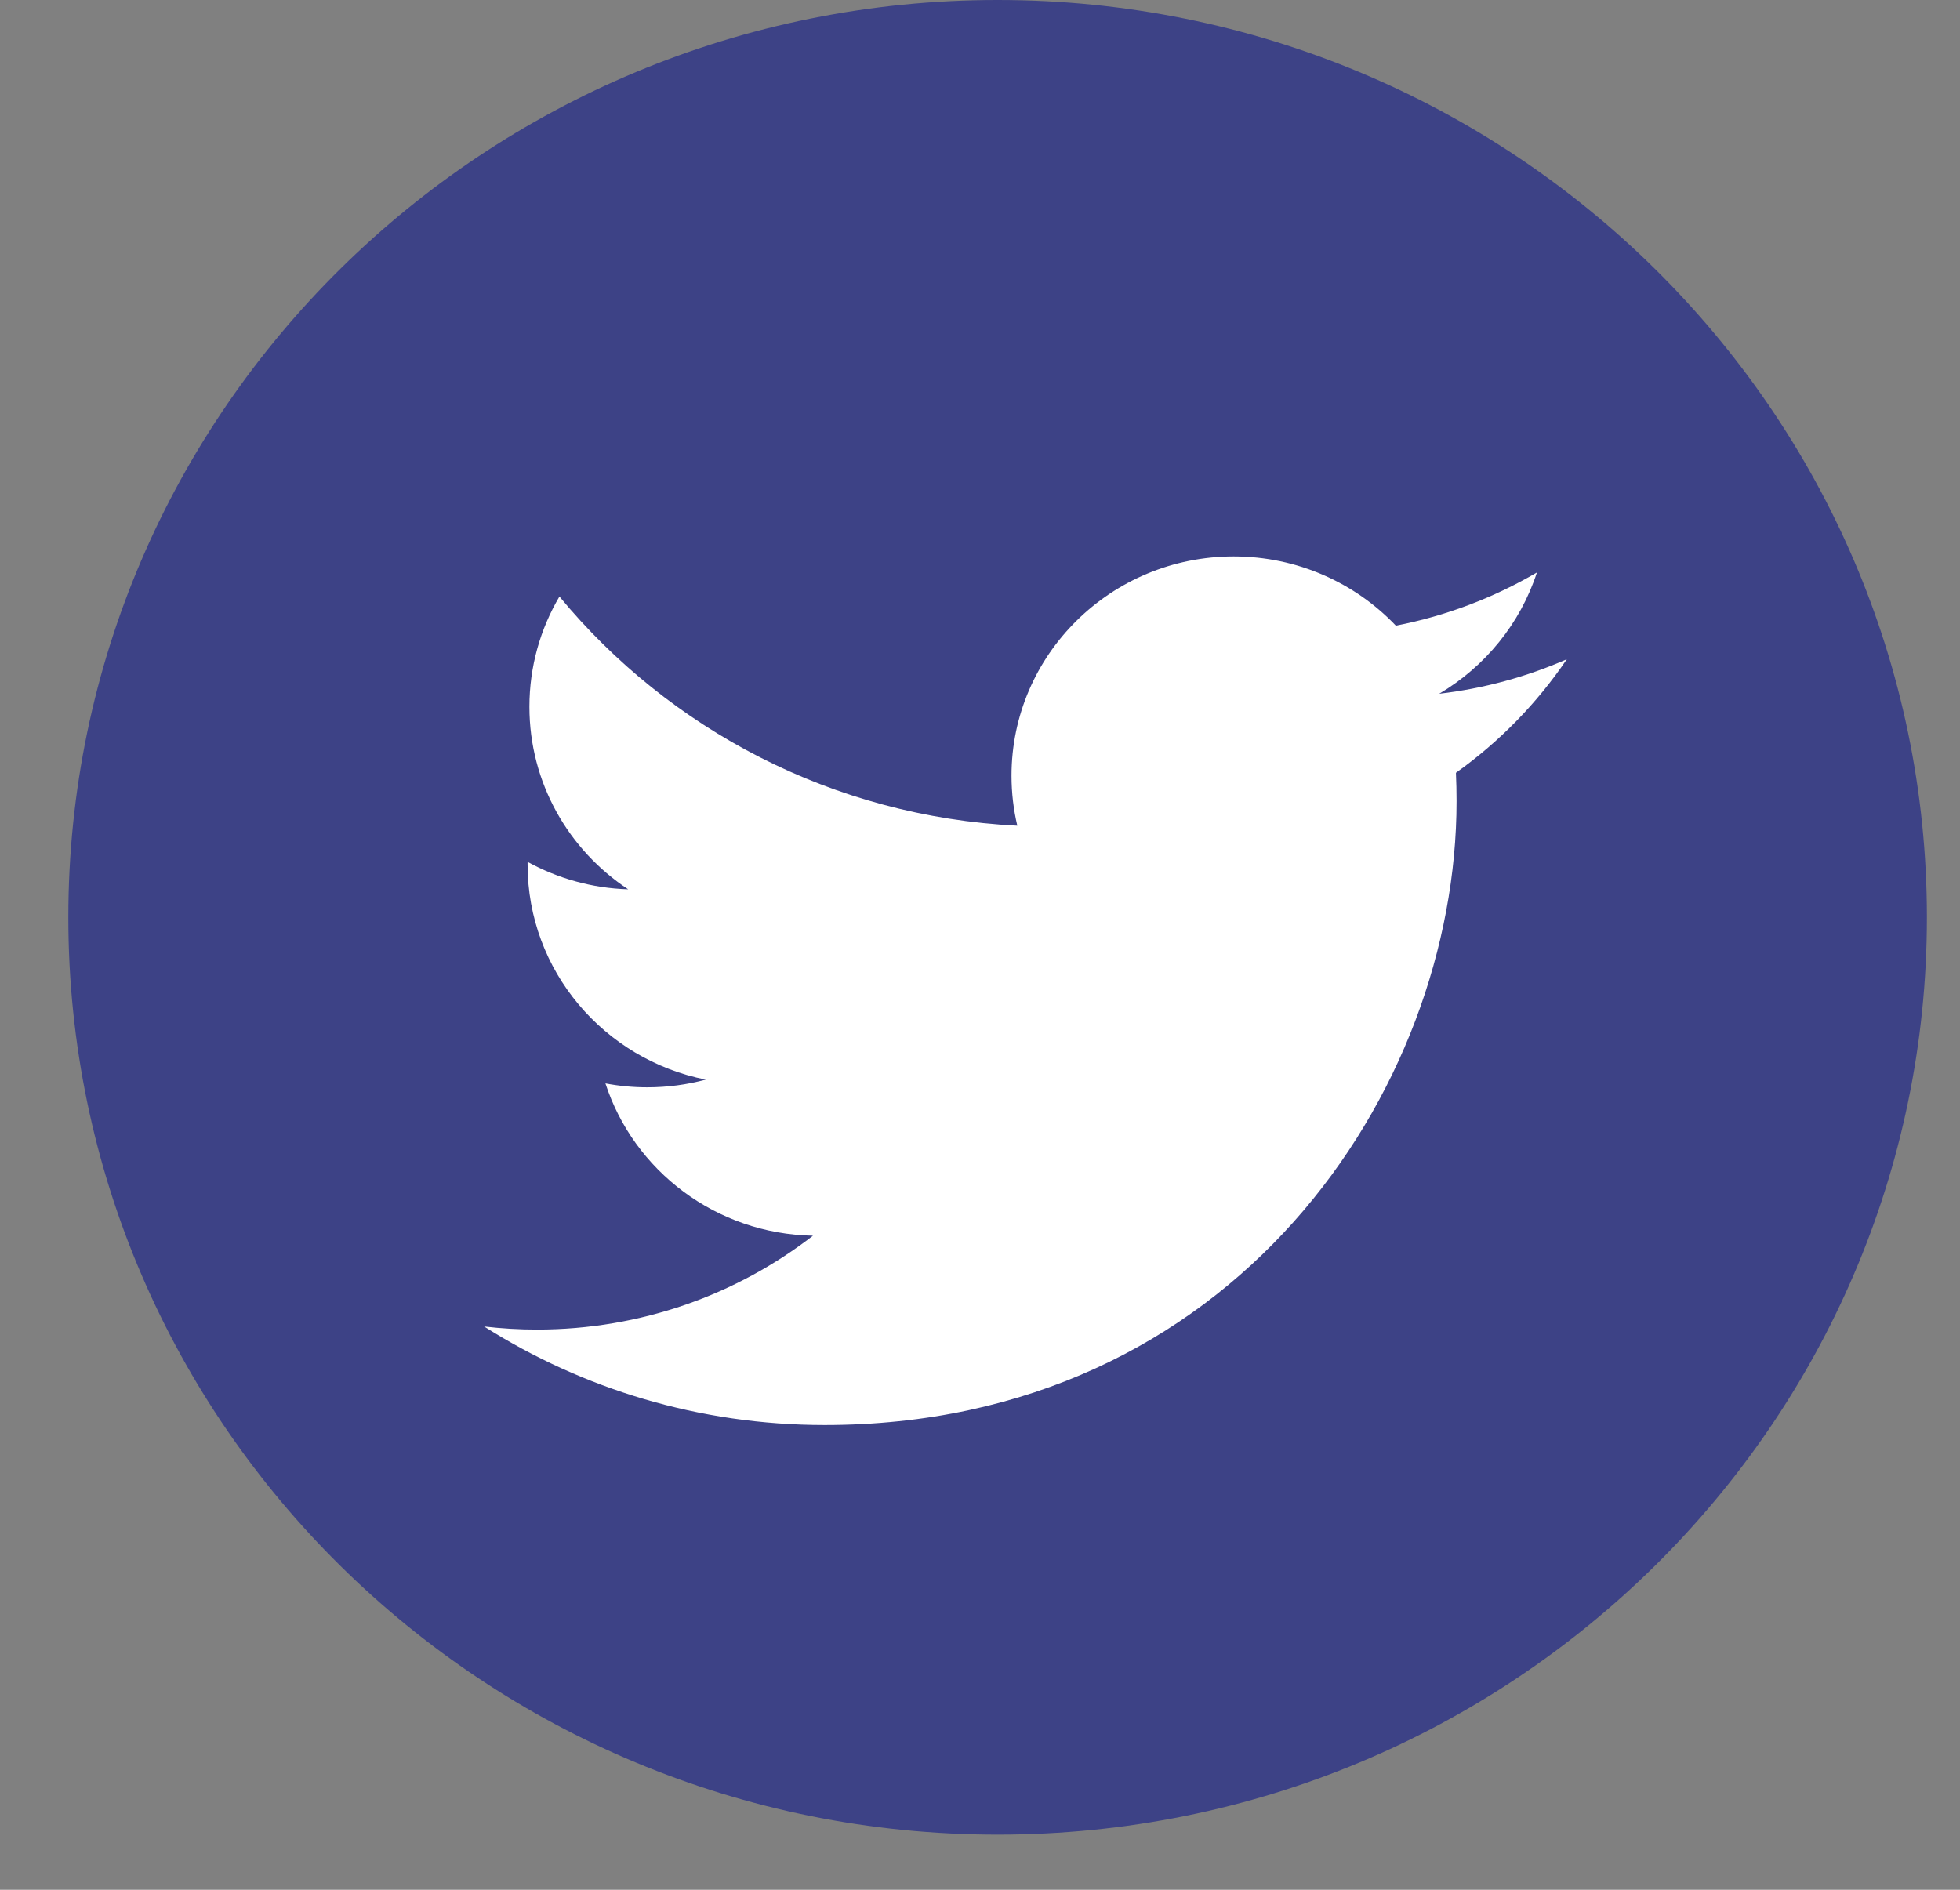<svg width="28" height="27" viewBox="0 0 28 27" fill="none" xmlns="http://www.w3.org/2000/svg">
<rect x="0" y="0" width="28" height="27" fill="#808080" stroke="none"/>
<path d="M14.252 26.212C21.584 26.212 27.527 20.345 27.527 13.106C27.527 5.868 21.584 0 14.252 0C6.92 0 0.976 5.868 0.976 13.106C0.976 20.345 6.92 26.212 14.252 26.212Z" fill="#3D4286"/>
<path d="M22.383 9.419C21.814 9.668 21.202 9.837 20.56 9.912C21.215 9.524 21.718 8.911 21.956 8.179C21.343 8.538 20.663 8.799 19.941 8.939C19.362 8.331 18.537 7.95 17.624 7.95C15.872 7.95 14.45 9.353 14.45 11.083C14.45 11.329 14.479 11.568 14.533 11.797C11.896 11.666 9.558 10.419 7.992 8.523C7.719 8.986 7.563 9.524 7.563 10.098C7.563 11.185 8.123 12.144 8.974 12.706C8.454 12.69 7.965 12.549 7.537 12.314C7.537 12.327 7.537 12.34 7.537 12.353C7.537 13.871 8.631 15.137 10.082 15.425C9.816 15.497 9.536 15.535 9.247 15.535C9.042 15.535 8.843 15.516 8.649 15.479C9.053 16.724 10.225 17.629 11.614 17.655C10.528 18.495 9.159 18.996 7.672 18.996C7.417 18.996 7.164 18.981 6.916 18.952C8.319 19.841 9.988 20.36 11.78 20.36C17.616 20.36 20.808 15.586 20.808 11.446C20.808 11.31 20.805 11.175 20.799 11.041C21.42 10.599 21.958 10.047 22.383 9.419Z" fill="white"/>
</svg>
